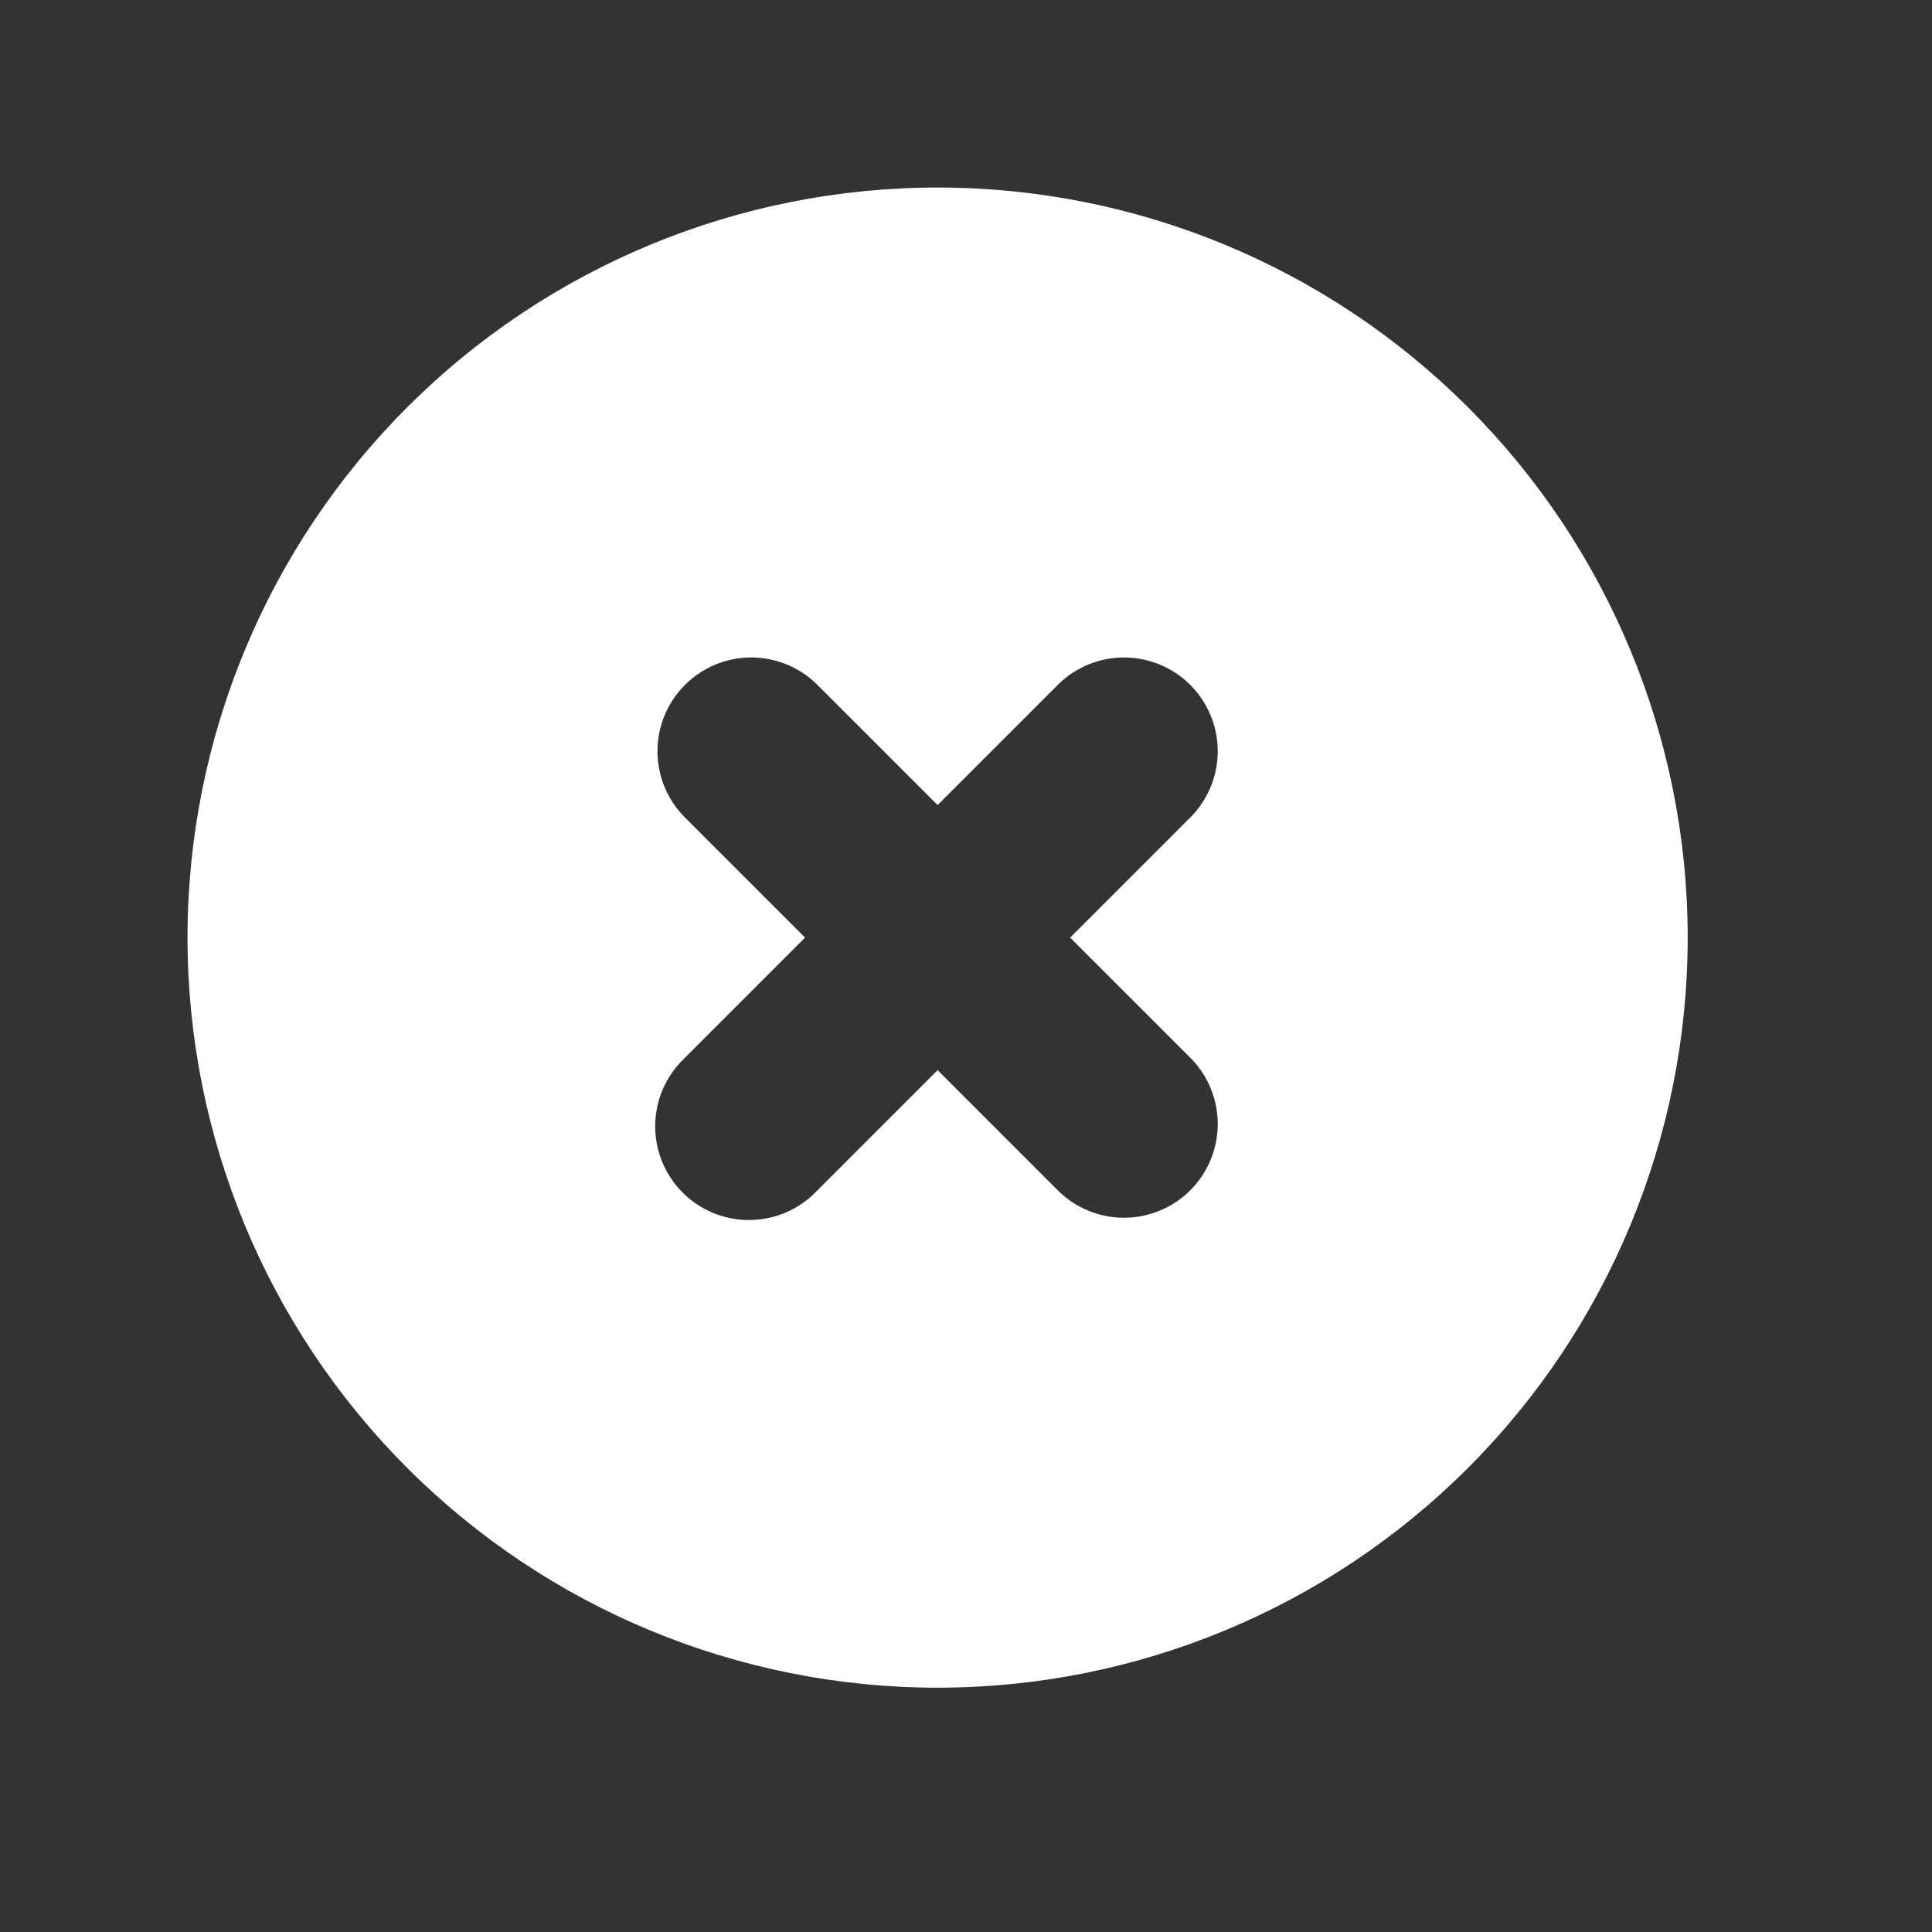 <svg width="33" height="33" viewBox="0 0 33 33" fill="none" xmlns="http://www.w3.org/2000/svg">
<rect x="0" y="0" width="33" height="33" fill="#333333" stroke="none"/>
<path fill-rule="evenodd" clip-rule="evenodd" d="M16.015 28.827C19.413 28.827 22.672 27.477 25.074 25.074C27.477 22.672 28.827 19.413 28.827 16.015C28.827 12.617 27.477 9.358 25.074 6.956C22.672 4.553 19.413 3.203 16.015 3.203C12.617 3.203 9.358 4.553 6.956 6.956C4.553 9.358 3.203 12.617 3.203 16.015C3.203 19.413 4.553 22.672 6.956 25.074C9.358 27.477 12.617 28.827 16.015 28.827ZM13.944 11.68C13.642 11.388 13.238 11.227 12.818 11.23C12.398 11.234 11.996 11.402 11.699 11.699C11.402 11.996 11.234 12.398 11.23 12.818C11.227 13.238 11.388 13.642 11.68 13.944L13.751 16.015L11.68 18.086C11.527 18.233 11.405 18.41 11.321 18.606C11.237 18.801 11.193 19.011 11.191 19.224C11.189 19.436 11.23 19.647 11.31 19.844C11.391 20.041 11.51 20.22 11.66 20.37C11.81 20.52 11.989 20.639 12.186 20.72C12.383 20.8 12.594 20.841 12.806 20.839C13.019 20.837 13.229 20.793 13.425 20.709C13.62 20.625 13.797 20.503 13.944 20.35L16.015 18.279L18.086 20.35C18.388 20.642 18.792 20.803 19.212 20.8C19.632 20.796 20.034 20.628 20.331 20.331C20.628 20.034 20.796 19.632 20.8 19.212C20.803 18.792 20.642 18.388 20.35 18.086L18.279 16.015L20.35 13.944C20.642 13.642 20.803 13.238 20.8 12.818C20.796 12.398 20.628 11.996 20.331 11.699C20.034 11.402 19.632 11.234 19.212 11.23C18.792 11.227 18.388 11.388 18.086 11.68L16.015 13.751L13.944 11.68Z" fill="white"/>
</svg>
